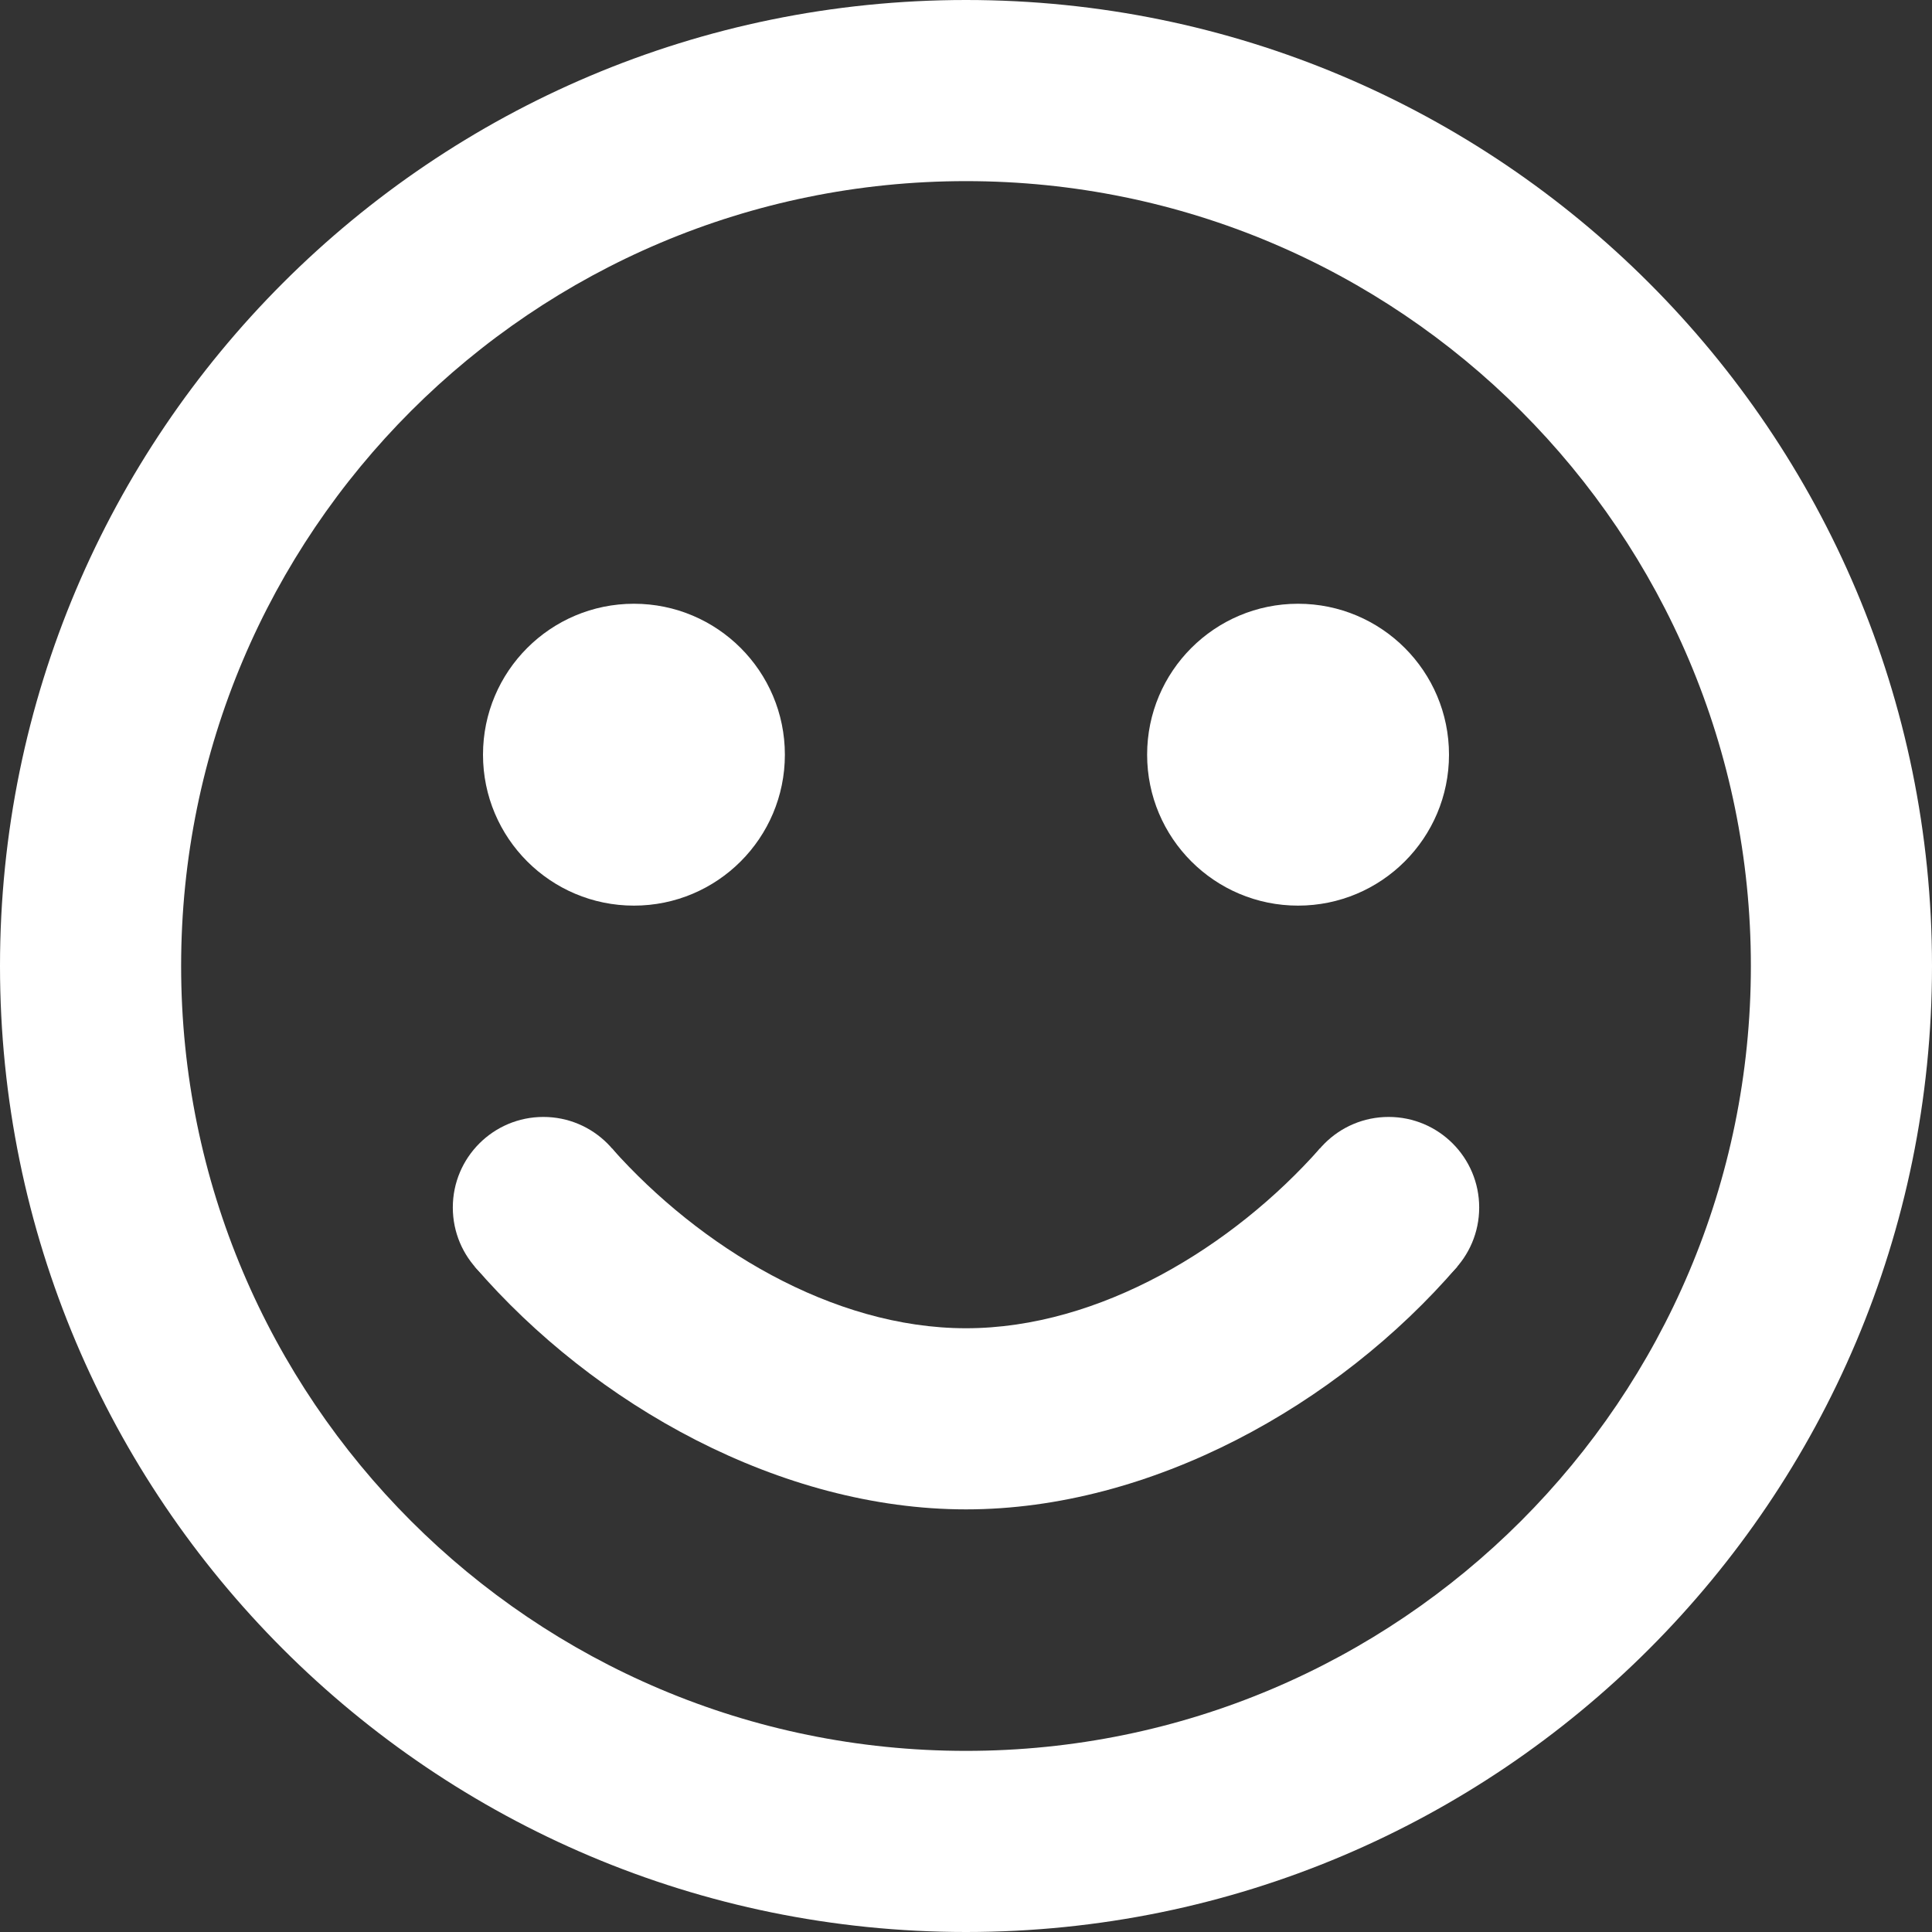 <svg width="16" height="16" viewBox="0 0 16 16" fill="none" xmlns="http://www.w3.org/2000/svg">
<rect x="0" y="0" width="16" height="16" fill="#333333" stroke="none"/>
<path fill-rule="evenodd" clip-rule="evenodd" d="M8 14.5C11.59 14.5 14.5 11.59 14.5 8C14.5 4.41 11.59 1.5 8 1.5C4.41 1.5 1.5 4.41 1.5 8C1.5 11.59 4.41 14.5 8 14.5ZM8 16C12.418 16 16 12.418 16 8C16 3.582 12.418 0 8 0C3.582 0 0 3.582 0 8C0 12.418 3.582 16 8 16Z" fill="white"/>
<circle cx="5.25" cy="6.25" r="1.25" fill="white"/>
<circle cx="10.75" cy="6.25" r="1.25" fill="white"/>
<path fill-rule="evenodd" clip-rule="evenodd" d="M5.069 9.512C5.792 10.324 6.892 11 8 11C9.107 11 10.21 10.325 10.931 9.511C10.929 9.514 12.07 10.487 12.069 10.489C11.079 11.639 9.531 12.5 8 12.5C6.468 12.5 4.924 11.639 3.932 10.49C3.928 10.485 5.071 9.514 5.069 9.512Z" fill="white"/>
<circle cx="4.5" cy="10" r="0.75" fill="white"/>
<circle cx="11.5" cy="10" r="0.75" fill="white"/>
</svg>
